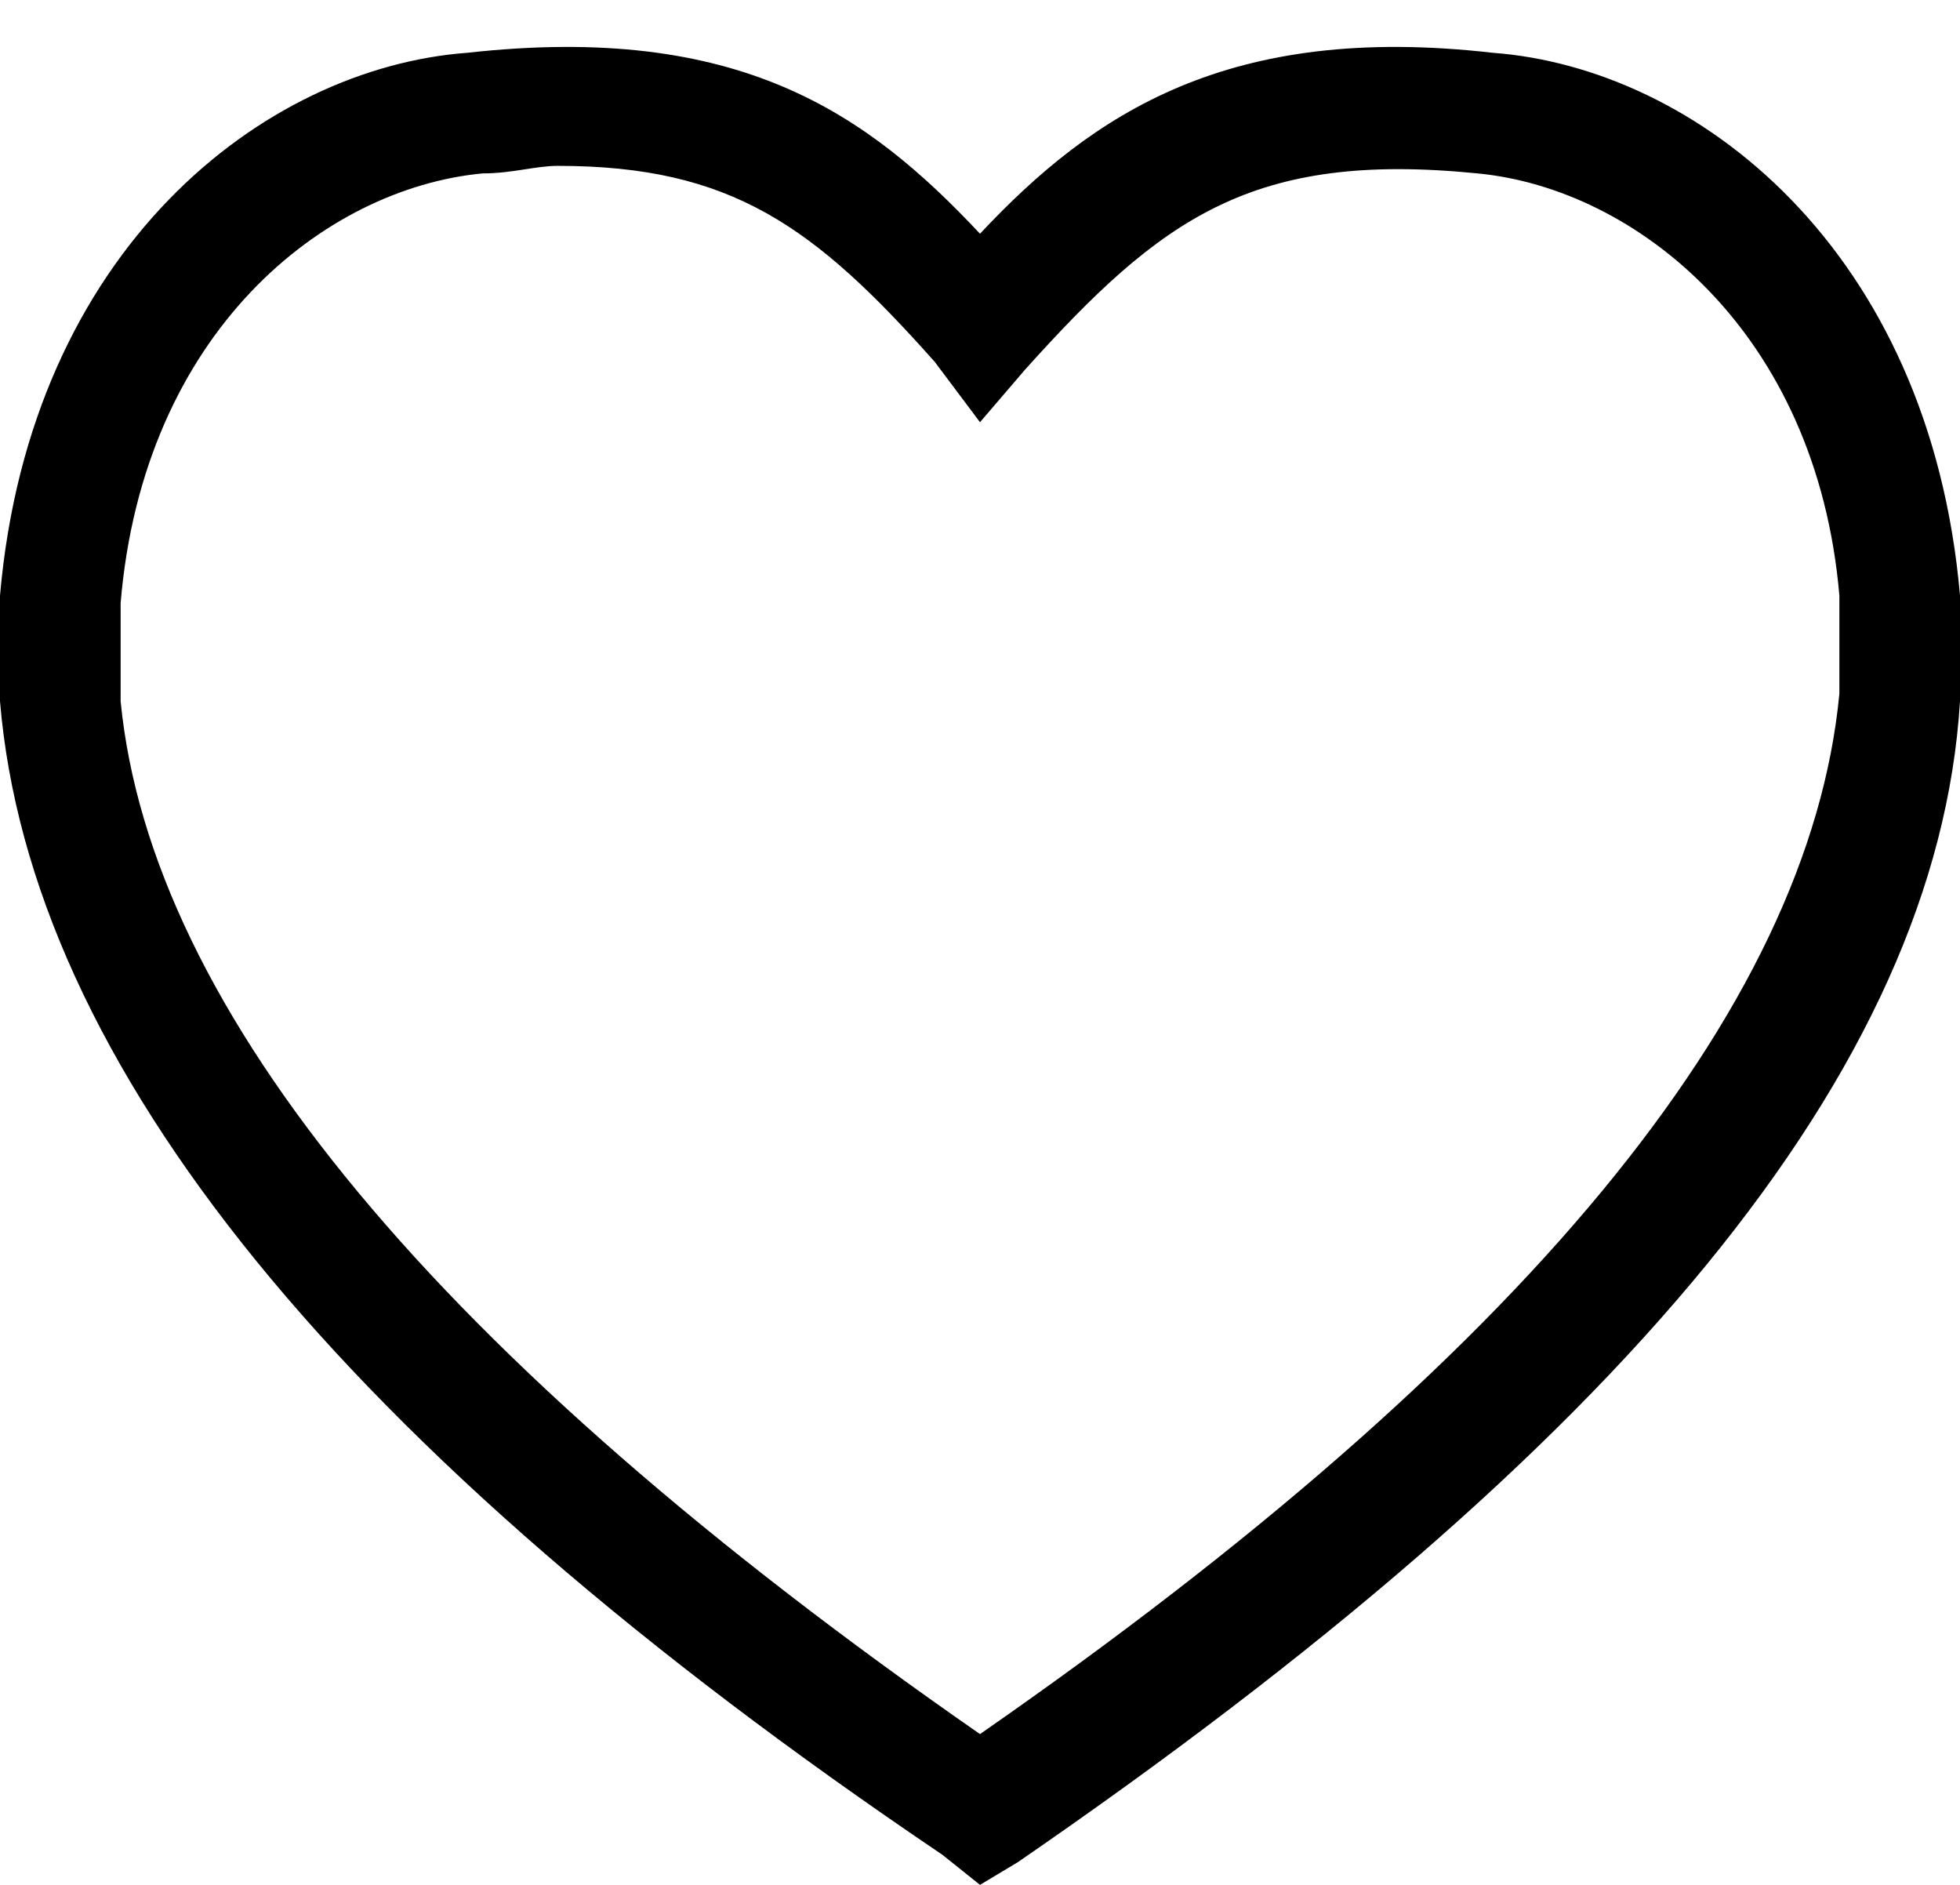 <?xml version="1.0" encoding="utf-8"?>
<!-- Generator: Adobe Illustrator 23.0.5, SVG Export Plug-In . SVG Version: 6.00 Build 0)  -->
<svg version="1.1" id="Capa_1" xmlns="http://www.w3.org/2000/svg" xmlns:xlink="http://www.w3.org/1999/xlink" x="0px" y="0px"
	 viewBox="0 0 26 25" style="enable-background:new 0 0 26 25;" xml:space="preserve">
<path d="M19.8,0.7c-3.5-0.4-5.3,0.8-6.8,2.4c-1.5-1.6-3.2-2.8-6.8-2.4C3.5,0.9,0.4,3.3,0,7.9l0,1.4c0.4,4.8,4.5,9.9,12.5,15.3L13,25
	l0.5-0.3c8-5.5,12.2-10.5,12.5-15.4l0-1.4C25.6,3.3,22.5,0.9,19.8,0.7z M13,23C5.8,18,2,13.4,1.6,9.3l0-1.3c0.3-3.6,2.7-5.5,4.8-5.7
	c0.4,0,0.7-0.1,1-0.1c2.3,0,3.4,0.8,5,2.6L13,5.6l0.6-0.7c1.8-2,3-2.9,6-2.6c2.1,0.2,4.5,2.1,4.8,5.6l0,1.3C24,13.4,20.2,18,13,23z"
	/>
</svg>
